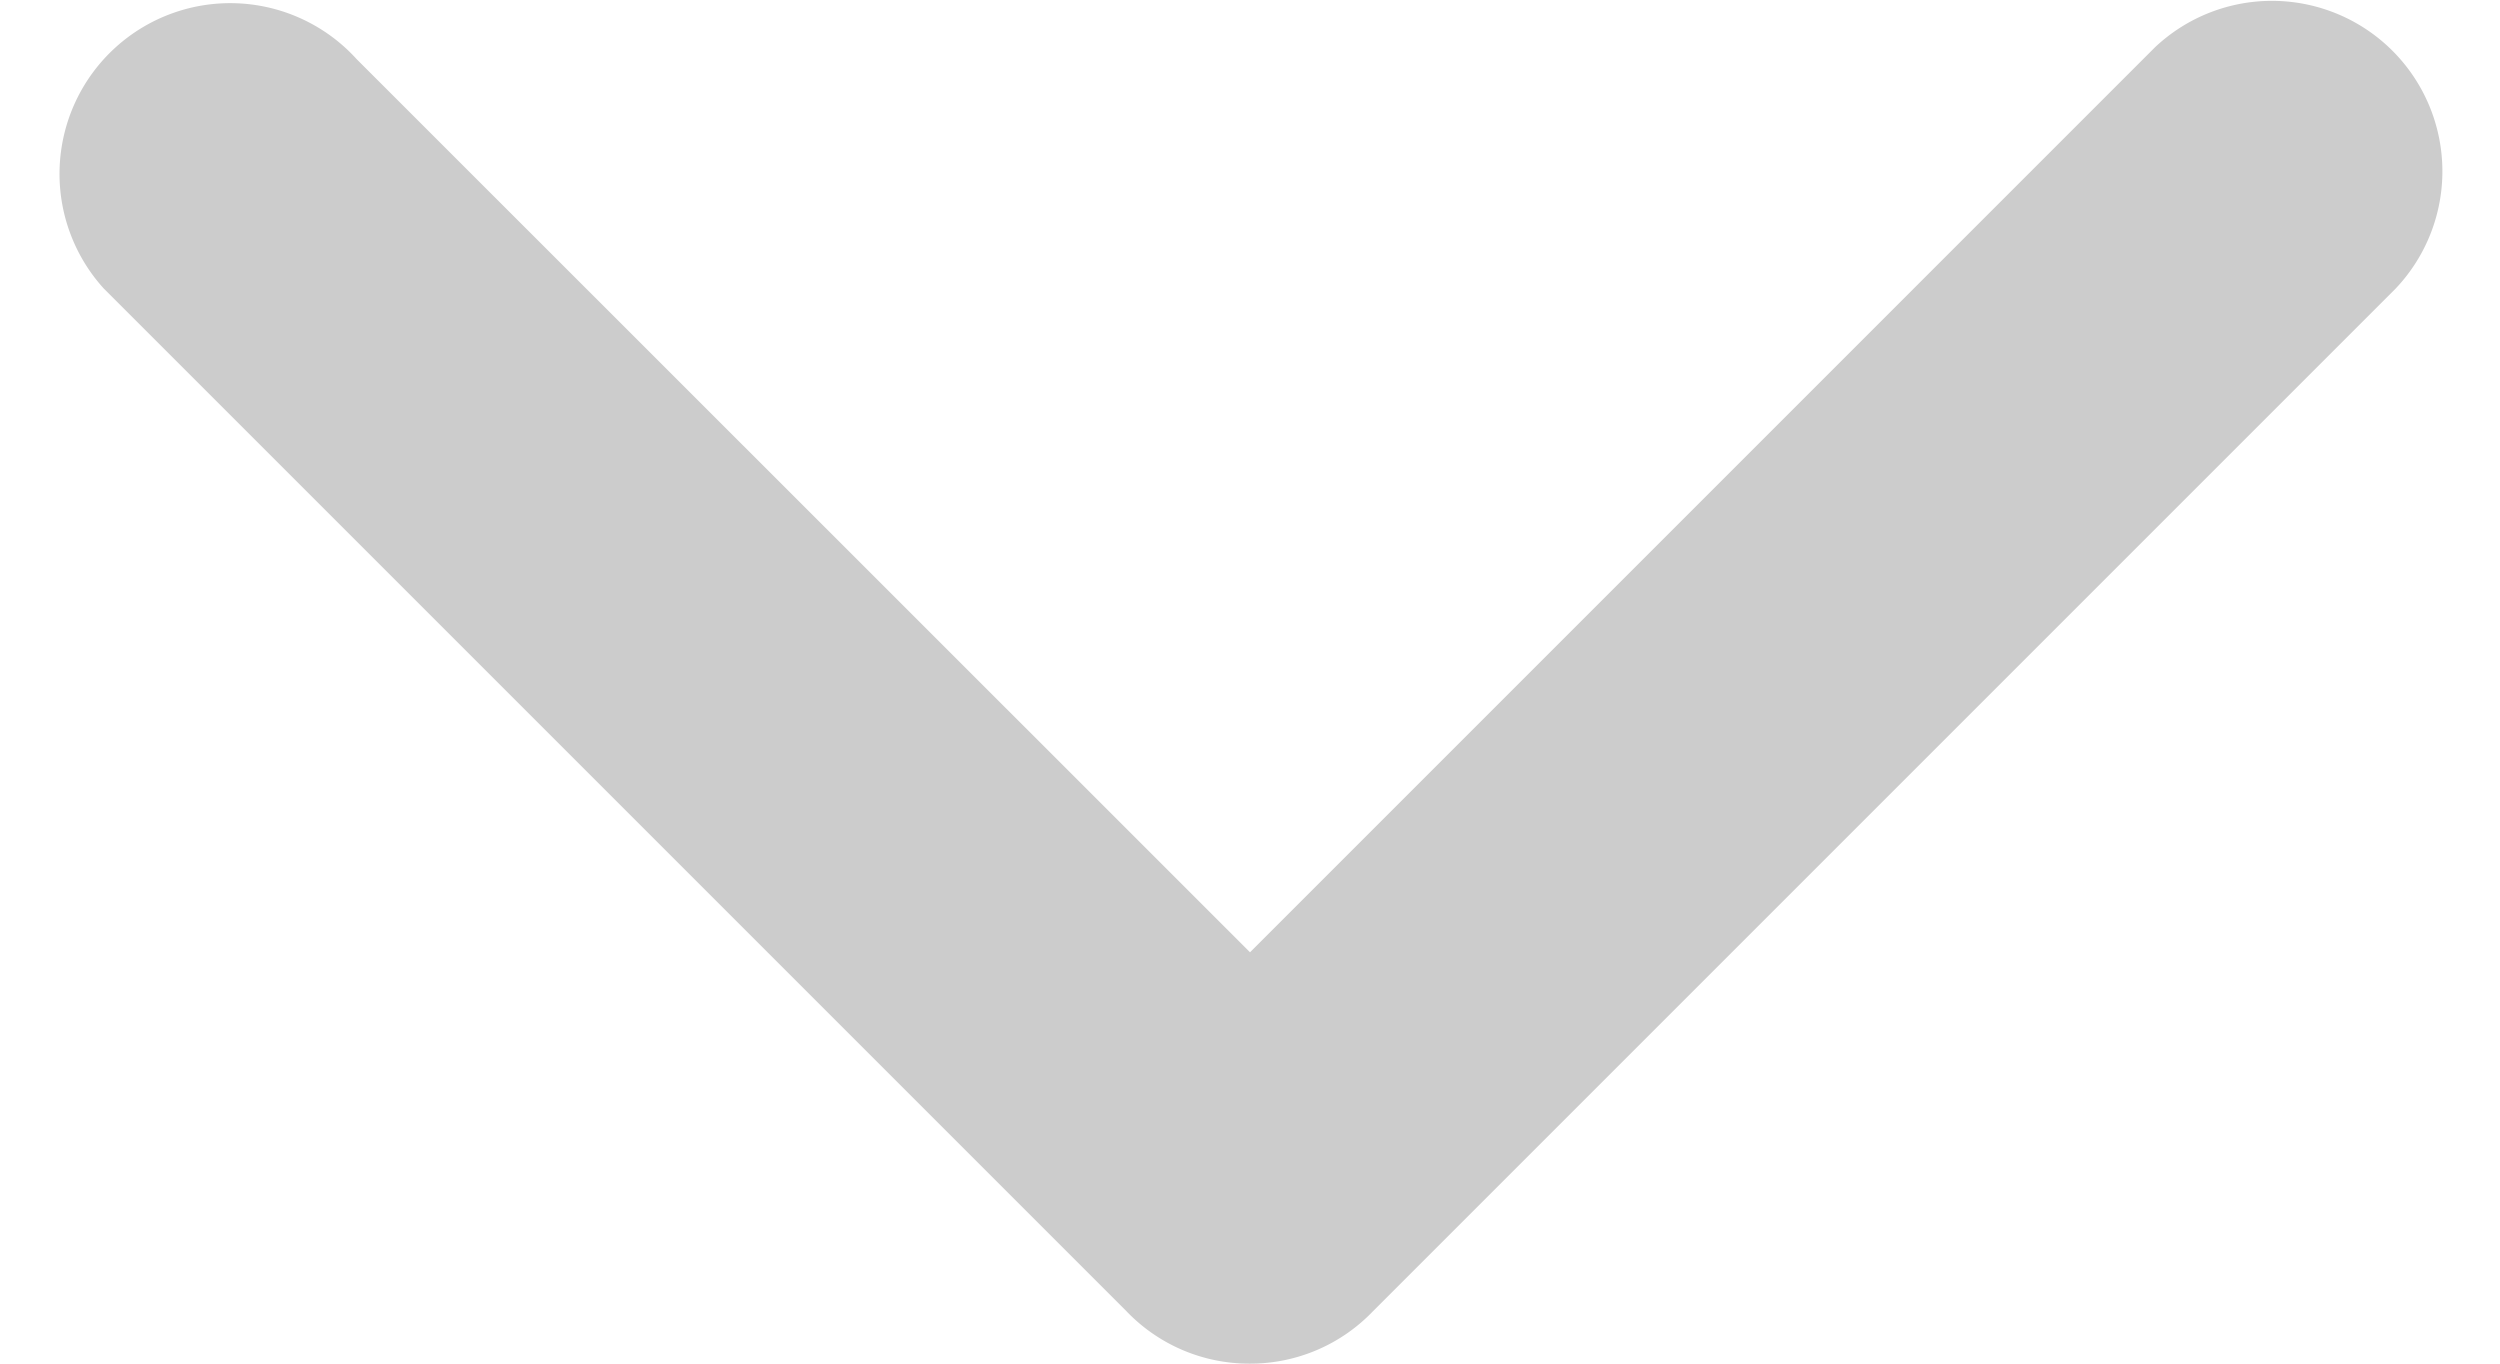 <svg xmlns="http://www.w3.org/2000/svg" width="22" height="12" viewBox="0 0 22 12">
  <defs>
    <style>
      .cls-1 {
        fill: #ccc;
        fill-rule: evenodd;
      }
    </style>
  </defs>
  <path id="ARROW_DOWN" data-name="ARROW / DOWN" class="cls-1" d="M3.138,0.52L11,8.38l7.962-7.962h0a1.5,1.5,0,0,1,2.121,2.12h0l-9,9h0A1.494,1.494,0,0,1,11,12H10.993a1.494,1.494,0,0,1-1.079-.46h0l-9-9,0,0A1.5,1.5,0,1,1,3.138.52Z"/>
</svg>
